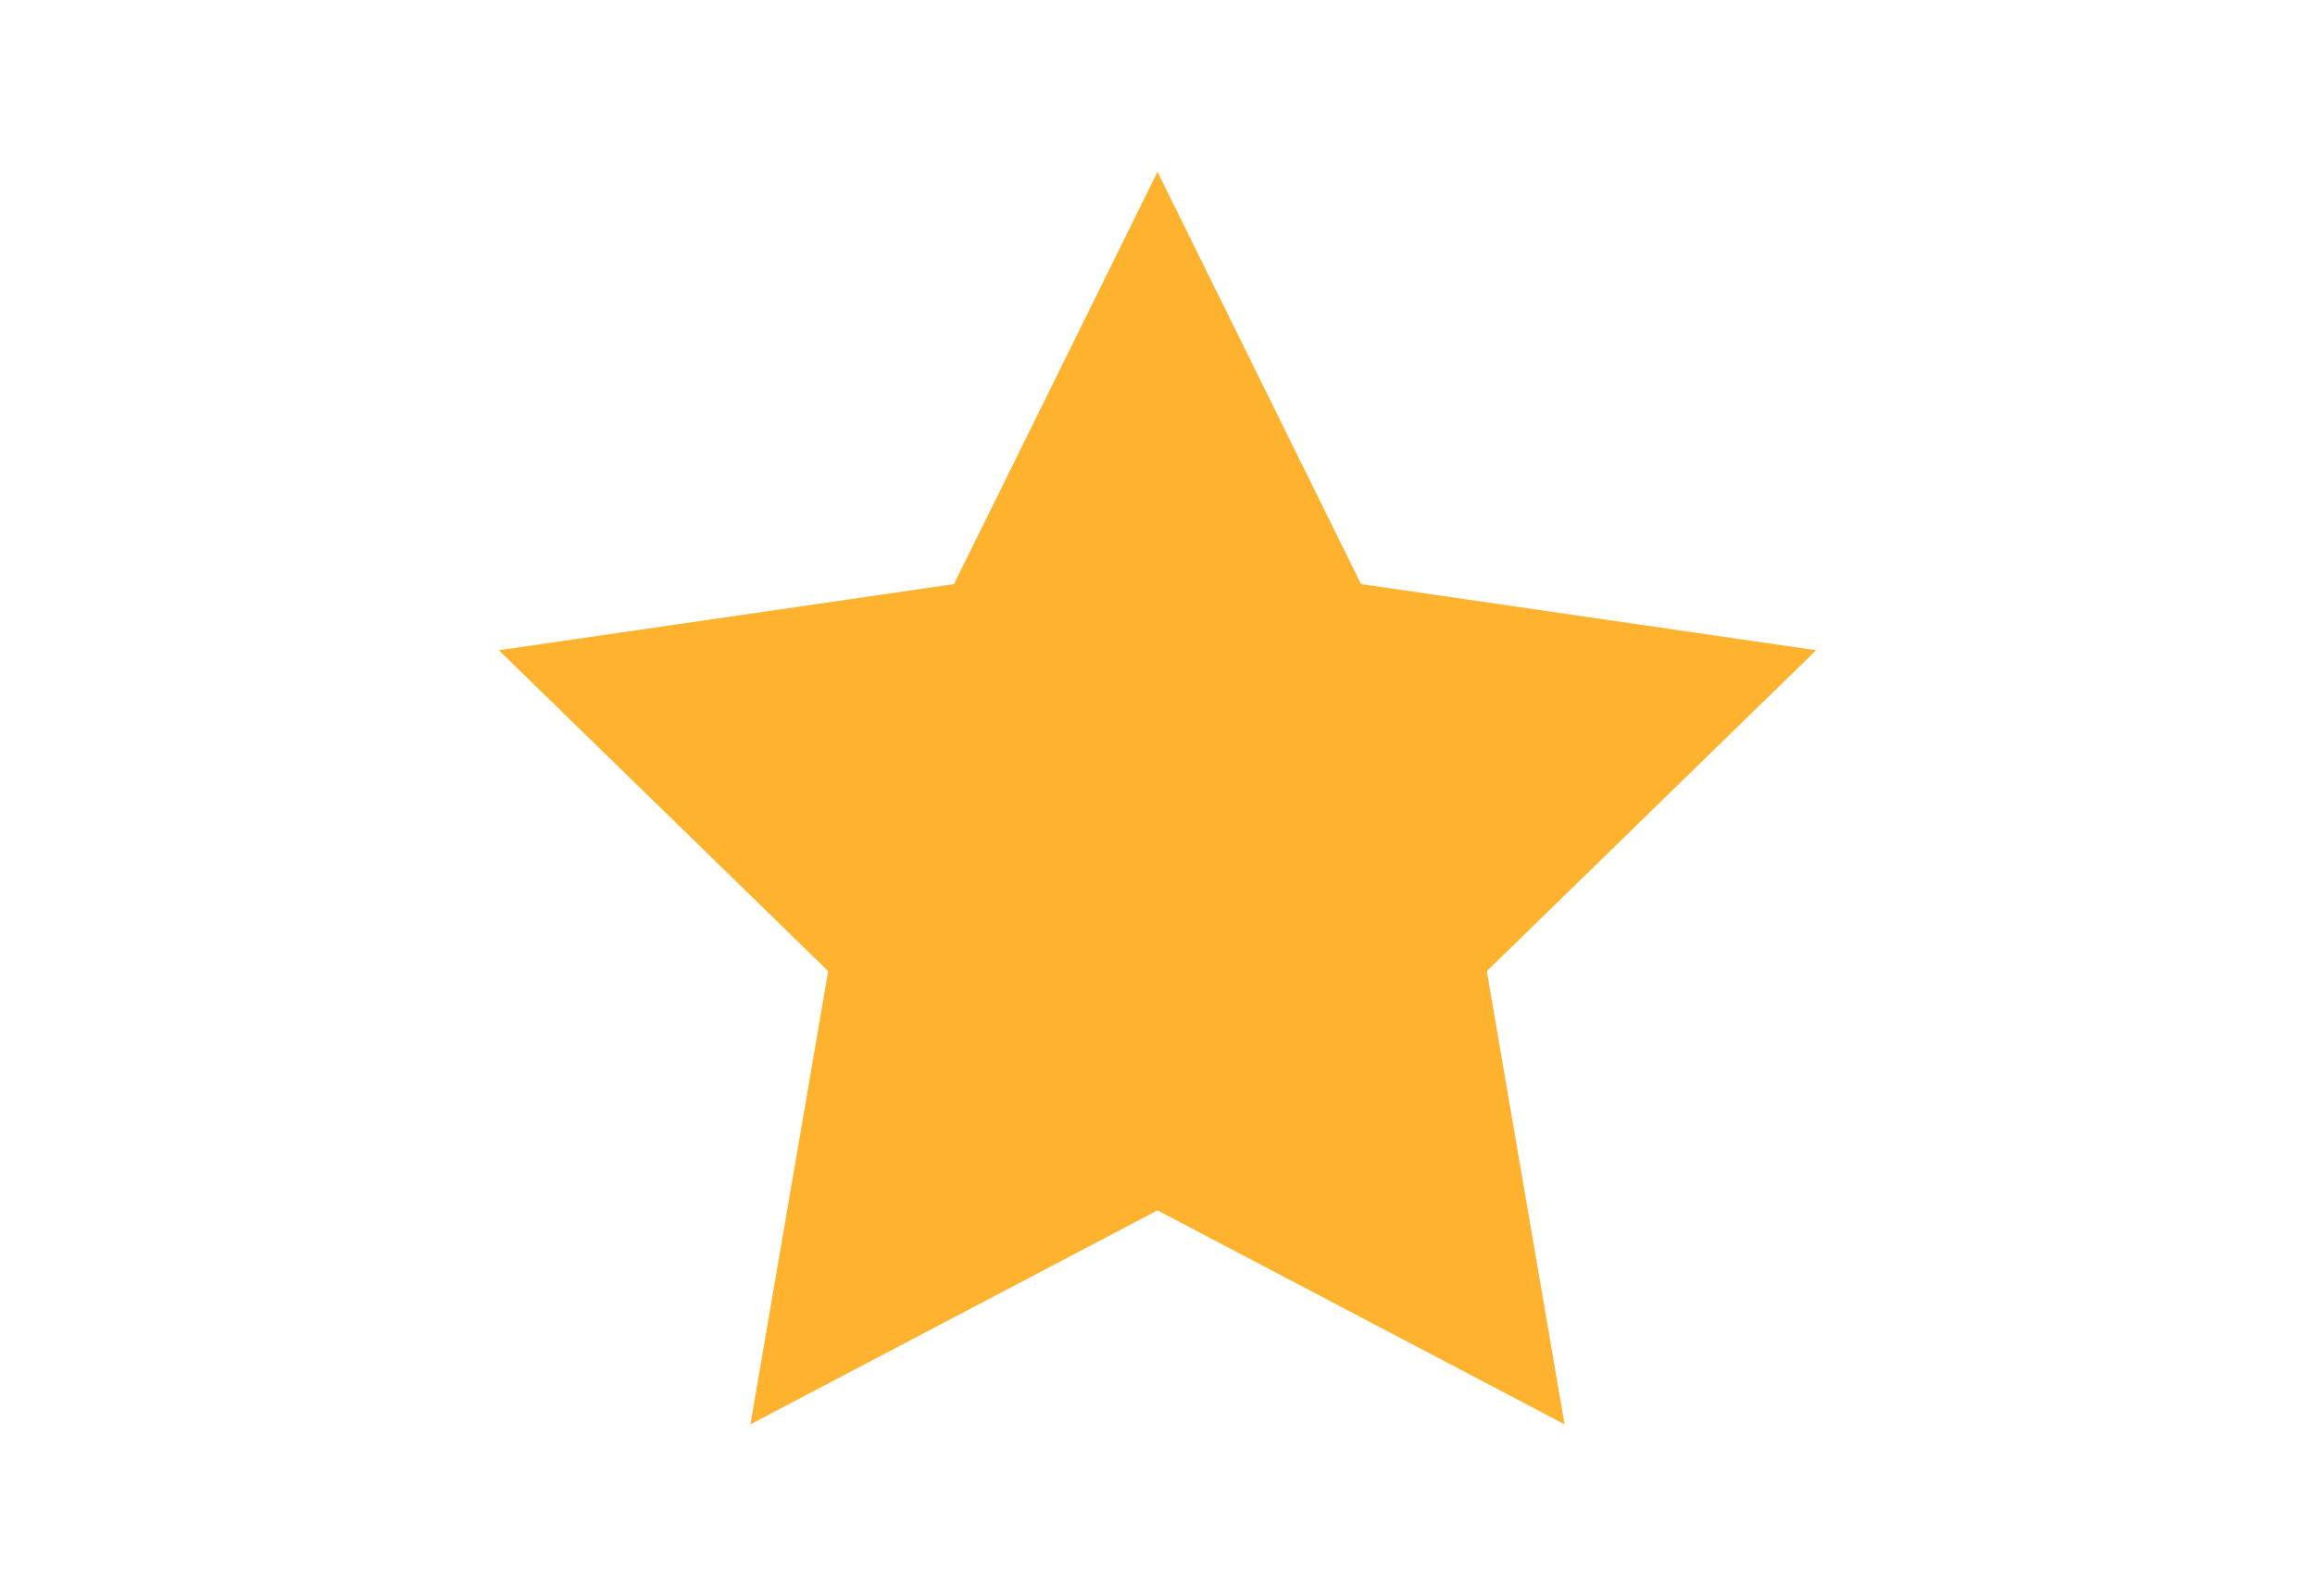 <svg width="580" height="400" xmlns="http://www.w3.org/2000/svg">
 <!-- Created with Method Draw - http://github.com/duopixel/Method-Draw/ -->

 <g>
  <title>background</title>
  <rect fill="#fff" id="canvas_background" height="402" width="582" y="-1" x="-1"/>
  <g display="none" overflow="visible" y="0" x="0" height="100%" width="100%" id="canvasGrid">
   <rect fill="url(#gridpattern)" stroke-width="0" y="0" x="0" height="100%" width="100%"/>
  </g>
 </g>
 <g>
  <title>Layer 1</title>
  <g id="svg_21">
   <polygon id="svg_5" fill="#ffb22e" points="290.003,43.06 340.99,146.382 455.015,162.954 372.506,243.374 391.983,356.94 290.003,303.325 188.017,356.94 207.494,243.374 124.985,162.954 239.01,146.382 "/>
   <g transform="matrix(6.127,0,0,6.127,0,0) " id="svg_6"/>
   <g transform="matrix(6.127,0,0,6.127,0,0) " id="svg_7"/>
   <g transform="matrix(6.127,0,0,6.127,0,0) " id="svg_8"/>
   <g transform="matrix(6.127,0,0,6.127,0,0) " id="svg_9"/>
   <g transform="matrix(6.127,0,0,6.127,0,0) " id="svg_10"/>
   <g transform="matrix(6.127,0,0,6.127,0,0) " id="svg_11"/>
   <g transform="matrix(6.127,0,0,6.127,0,0) " id="svg_12"/>
   <g transform="matrix(6.127,0,0,6.127,0,0) " id="svg_13"/>
   <g transform="matrix(6.127,0,0,6.127,0,0) " id="svg_14"/>
   <g transform="matrix(6.127,0,0,6.127,0,0) " id="svg_15"/>
   <g transform="matrix(6.127,0,0,6.127,0,0) " id="svg_16"/>
   <g transform="matrix(6.127,0,0,6.127,0,0) " id="svg_17"/>
   <g transform="matrix(6.127,0,0,6.127,0,0) " id="svg_18"/>
   <g transform="matrix(6.127,0,0,6.127,0,0) " id="svg_19"/>
   <g transform="matrix(6.127,0,0,6.127,0,0) " id="svg_20"/>
  </g>
 </g>
</svg>